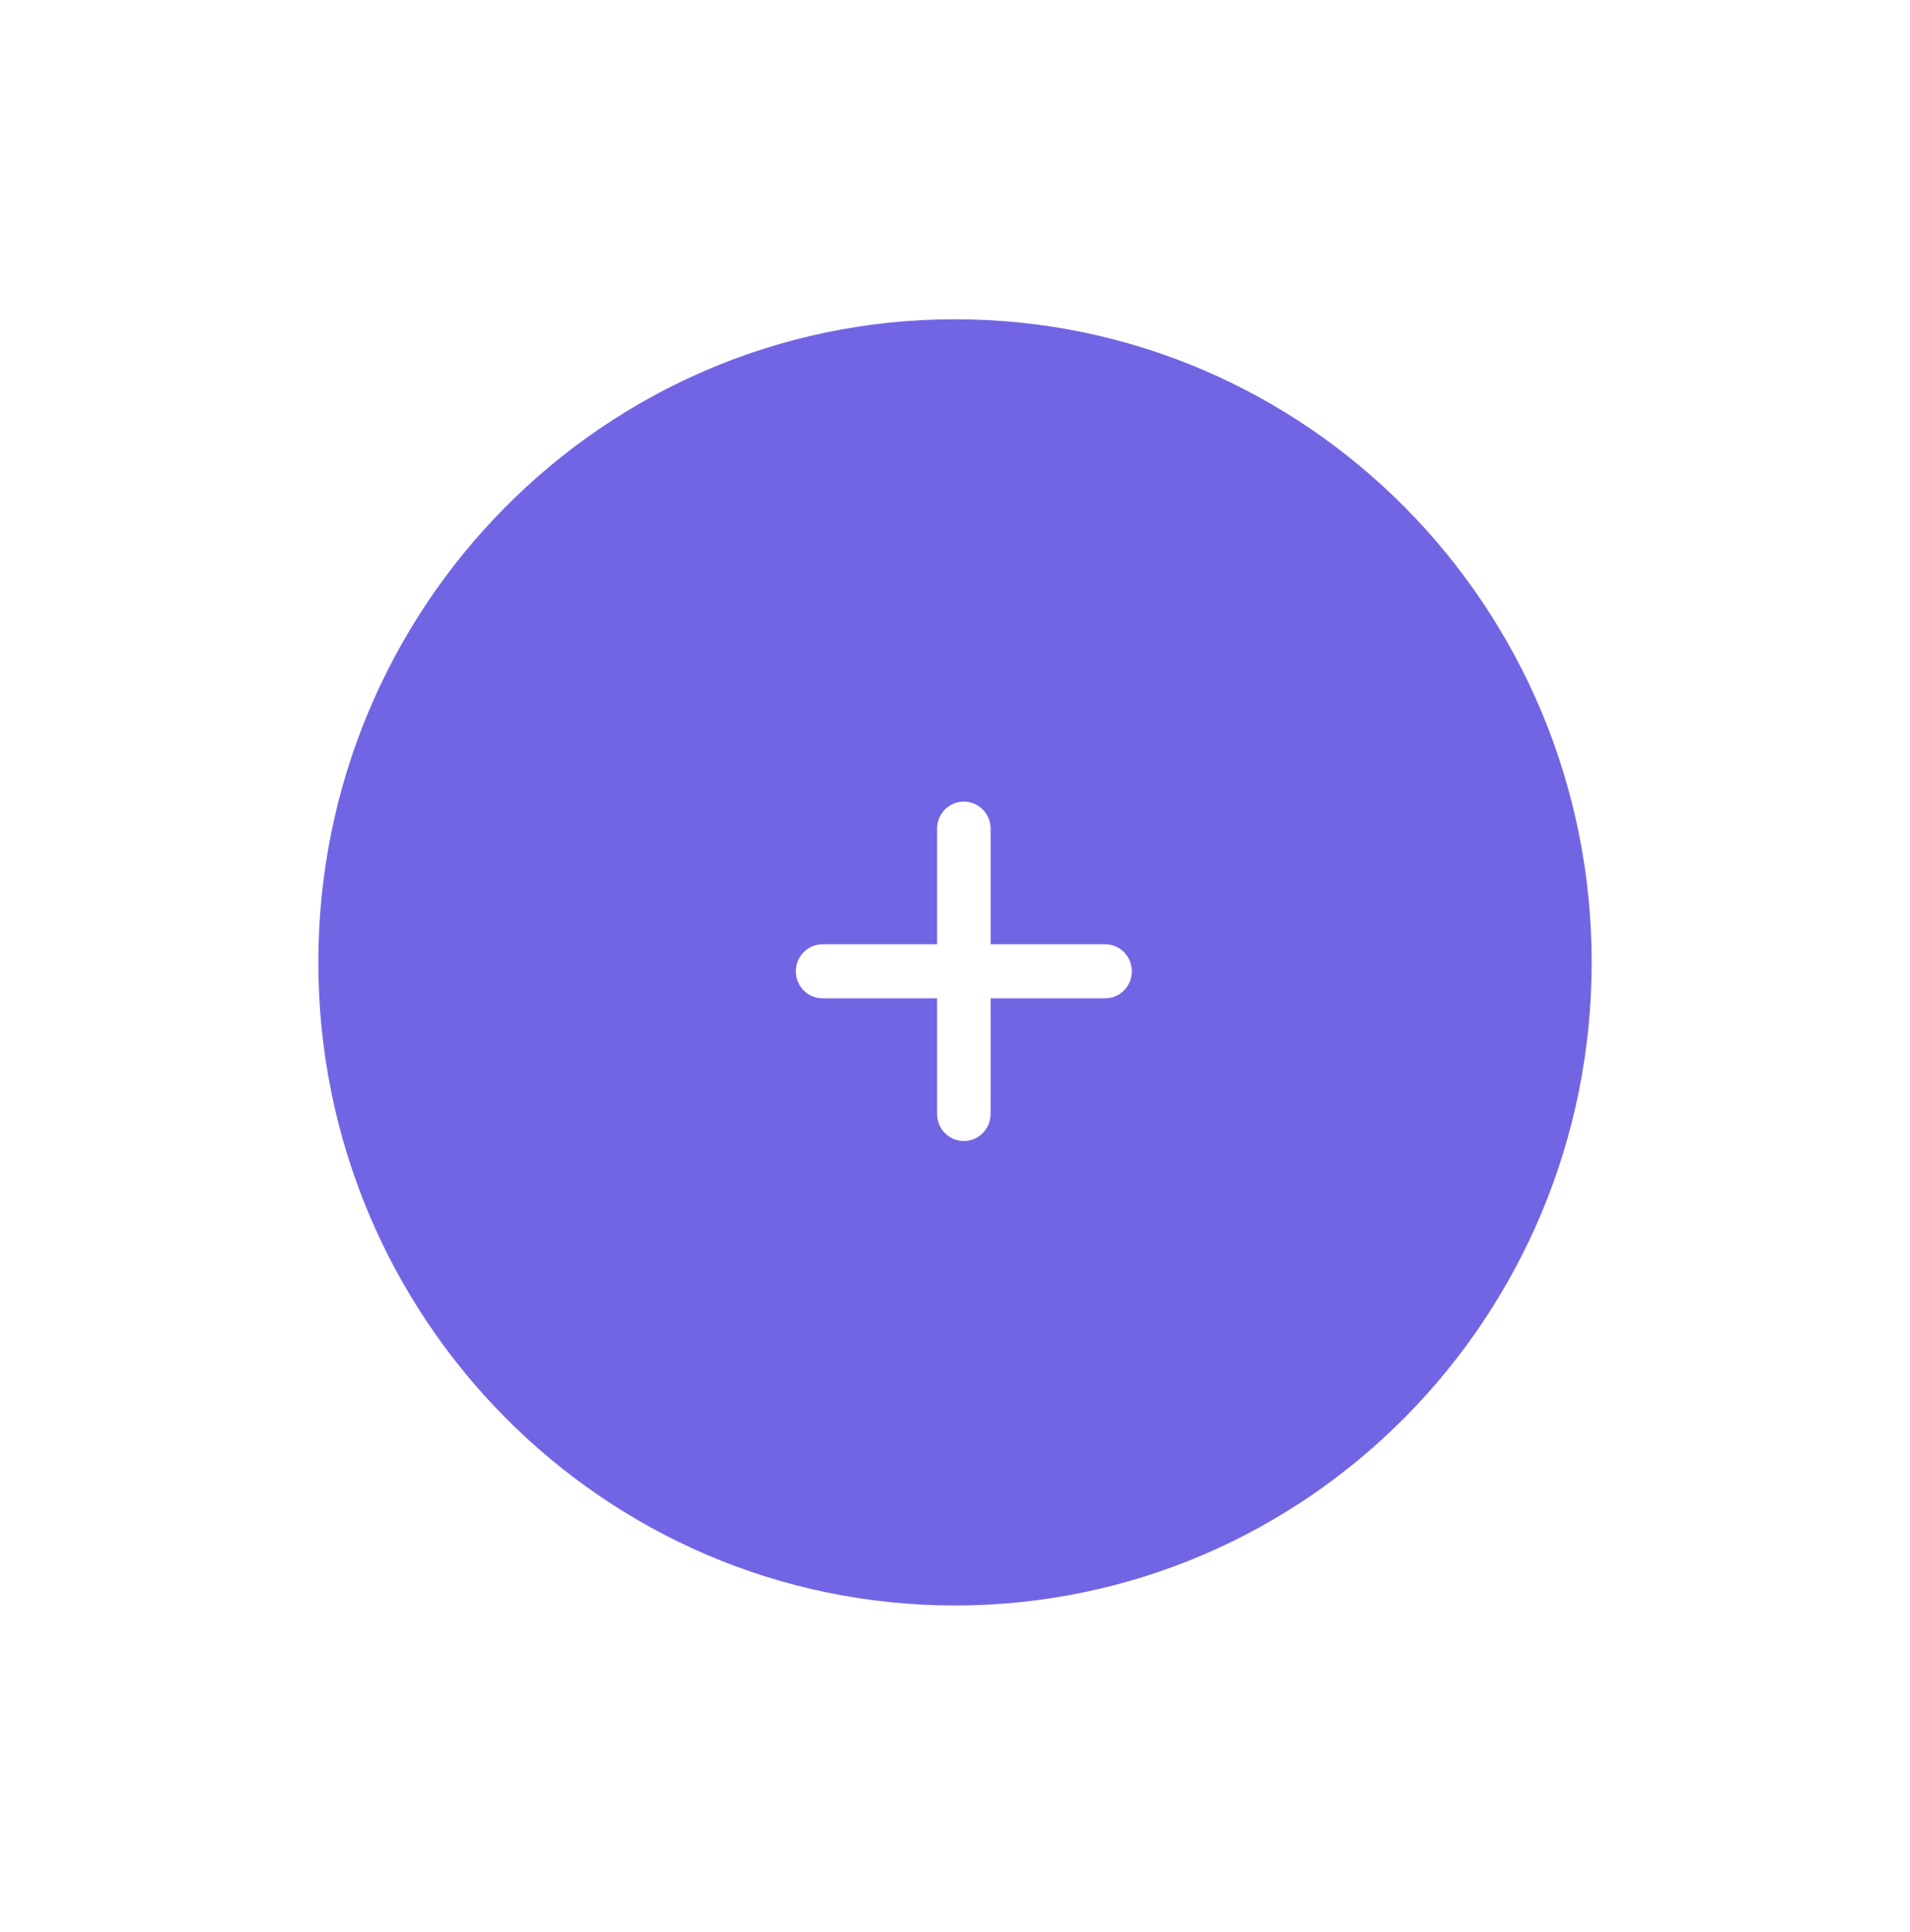 <svg width="90" height="91" viewBox="0 0 90 91" fill="none" xmlns="http://www.w3.org/2000/svg">
<g filter="url(#filter0_d_495:2101)">
<path d="M45 70.627C61.569 70.627 75 57.064 75 40.333C75 23.602 61.569 10.039 45 10.039C28.431 10.039 15 23.602 15 40.333C15 57.064 28.431 70.627 45 70.627Z" fill="#7265E3"/>
<path fill-rule="evenodd" clip-rule="evenodd" d="M44.156 39.481V34.033C44.156 33.33 44.721 32.76 45.417 32.76C46.113 32.76 46.677 33.33 46.677 34.033V39.481H52.073C52.769 39.481 53.333 40.051 53.333 40.754C53.333 41.457 52.769 42.027 52.073 42.027H46.677V47.475C46.677 48.178 46.113 48.748 45.417 48.748C44.721 48.748 44.156 48.178 44.156 47.475V42.027H38.761C38.064 42.027 37.5 41.457 37.5 40.754C37.5 40.051 38.064 39.481 38.761 39.481H44.156Z" fill="white"/>
</g>
<defs>
<filter id="filter0_d_495:2101" x="0" y="0.039" width="90" height="90.588" filterUnits="userSpaceOnUse" color-interpolation-filters="sRGB">
<feFlood flood-opacity="0" result="BackgroundImageFix"/>
<feColorMatrix in="SourceAlpha" type="matrix" values="0 0 0 0 0 0 0 0 0 0 0 0 0 0 0 0 0 0 127 0" result="hardAlpha"/>
<feOffset dy="5"/>
<feGaussianBlur stdDeviation="7.5"/>
<feColorMatrix type="matrix" values="0 0 0 0 0.447 0 0 0 0 0.396 0 0 0 0 0.89 0 0 0 0.5 0"/>
<feBlend mode="normal" in2="BackgroundImageFix" result="effect1_dropShadow_495:2101"/>
<feBlend mode="normal" in="SourceGraphic" in2="effect1_dropShadow_495:2101" result="shape"/>
</filter>
</defs>
</svg>
